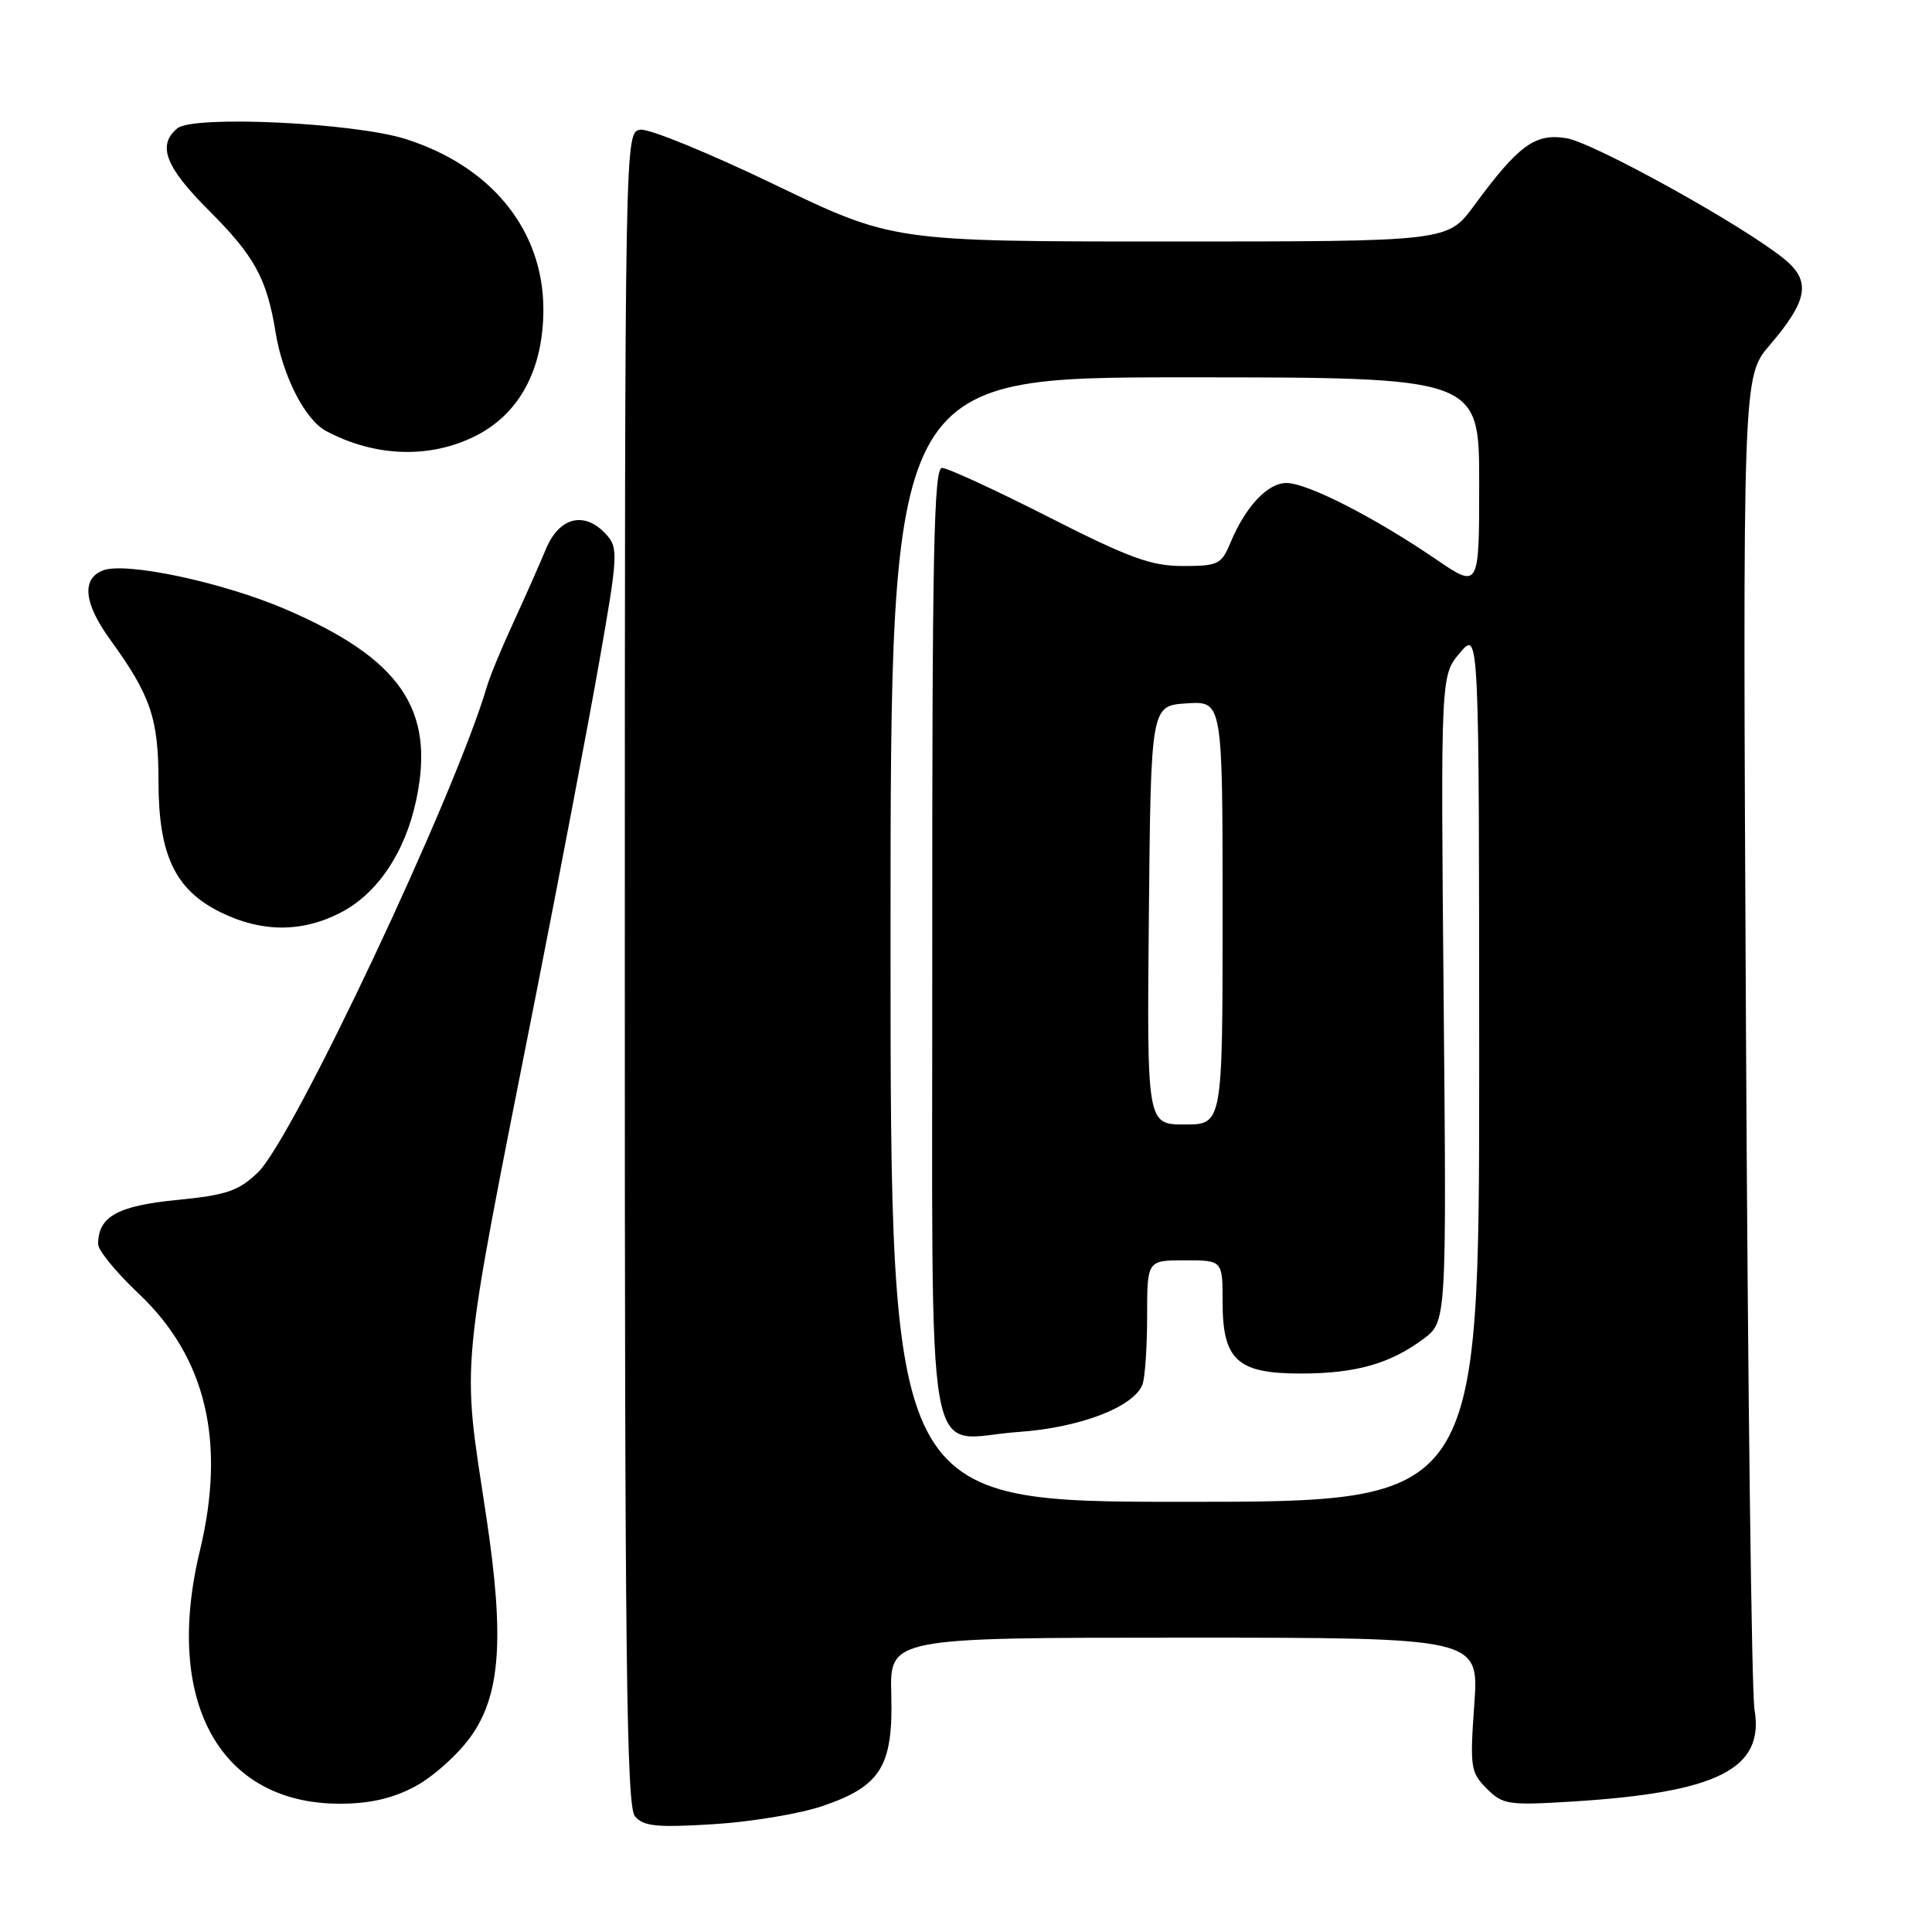 <?xml version="1.0" encoding="UTF-8" standalone="no"?>
<!DOCTYPE svg PUBLIC "-//W3C//DTD SVG 1.1//EN" "http://www.w3.org/Graphics/SVG/1.1/DTD/svg11.dtd" >
<svg xmlns="http://www.w3.org/2000/svg" xmlns:xlink="http://www.w3.org/1999/xlink" version="1.1" viewBox="0 0 256 256">
 <g >
 <path fill="currentColor"
d=" M 108.92 239.33 C 116.71 236.70 118.35 234.06 118.10 224.56 C 117.89 217.00 117.89 217.00 156.94 217.00 C 195.98 217.00 195.98 217.00 195.35 225.86 C 194.76 234.18 194.86 234.86 197.00 237.00 C 199.13 239.13 199.85 239.24 208.39 238.71 C 227.64 237.51 233.82 234.38 232.48 226.51 C 232.10 224.31 231.59 183.67 231.35 136.21 C 230.91 49.93 230.91 49.93 234.49 45.74 C 239.58 39.79 240.01 37.23 236.40 34.30 C 230.92 29.84 211.17 18.90 207.55 18.31 C 203.39 17.64 201.23 19.22 195.32 27.25 C 191.83 32.00 191.83 32.00 155.06 32.00 C 118.30 32.00 118.30 32.00 102.60 24.44 C 93.96 20.28 85.98 17.01 84.85 17.19 C 82.80 17.50 82.80 17.50 82.79 128.26 C 82.78 219.53 83.02 239.31 84.12 240.65 C 85.25 242.00 86.94 242.18 94.48 241.72 C 99.44 241.42 105.94 240.34 108.92 239.33 Z  M 54.94 236.75 C 57.29 235.51 60.61 232.56 62.32 230.19 C 66.32 224.67 66.87 217.12 64.44 201.00 C 61.18 179.40 60.79 183.57 70.98 132.00 C 74.18 115.78 77.98 95.80 79.42 87.60 C 81.88 73.63 81.93 72.59 80.36 70.85 C 77.49 67.67 74.12 68.47 72.34 72.75 C 71.48 74.81 69.54 79.20 68.02 82.50 C 66.49 85.80 64.91 89.62 64.51 91.00 C 60.24 105.49 38.80 150.96 34.15 155.38 C 31.57 157.83 29.99 158.36 23.38 159.01 C 15.55 159.78 13.00 161.22 13.00 164.86 C 13.00 165.67 15.42 168.63 18.38 171.42 C 27.31 179.86 29.97 191.04 26.48 205.50 C 21.66 225.48 29.13 239.00 45.00 239.00 C 48.97 239.00 51.97 238.32 54.94 236.75 Z  M 45.04 120.98 C 50.00 118.45 53.70 112.95 55.17 105.92 C 57.68 93.98 53.05 87.26 37.79 80.71 C 29.50 77.15 16.67 74.42 13.65 75.58 C 10.77 76.69 11.11 79.95 14.61 84.77 C 19.96 92.15 21.00 95.19 21.00 103.51 C 21.00 113.27 23.18 117.89 29.21 120.87 C 34.60 123.54 39.95 123.58 45.04 120.98 Z  M 63.04 57.75 C 68.84 54.82 72.00 48.92 72.00 41.00 C 72.00 30.51 65.12 22.01 53.71 18.41 C 46.86 16.25 25.60 15.26 23.50 17.00 C 20.80 19.24 21.91 22.12 27.65 27.86 C 33.71 33.90 35.36 36.91 36.51 44.00 C 37.45 49.81 40.42 55.62 43.19 57.10 C 49.67 60.57 56.98 60.81 63.04 57.75 Z  M 118.00 124.50 C 118.00 50.00 118.00 50.00 157.00 50.00 C 196.00 50.00 196.00 50.00 196.00 64.01 C 196.00 78.02 196.00 78.02 190.22 74.07 C 182.11 68.54 173.22 64.00 170.47 64.00 C 167.95 64.00 165.02 67.14 163.02 71.96 C 161.85 74.78 161.39 75.00 156.73 75.00 C 152.53 75.00 149.63 73.94 138.93 68.50 C 131.90 64.93 125.55 62.00 124.82 62.00 C 123.74 62.00 123.51 73.45 123.53 125.09 C 123.57 197.89 122.28 190.61 134.98 189.74 C 143.07 189.18 150.23 186.44 151.38 183.46 C 151.72 182.57 152.00 178.50 152.00 174.42 C 152.00 167.00 152.00 167.00 157.00 167.00 C 162.00 167.00 162.00 167.00 162.00 172.50 C 162.00 180.22 163.94 182.00 172.35 182.00 C 179.60 182.00 184.16 180.72 188.59 177.43 C 191.68 175.14 191.68 175.14 191.29 132.32 C 190.90 89.50 190.90 89.50 193.45 86.50 C 195.99 83.50 195.99 83.50 196.00 141.25 C 196.00 199.00 196.00 199.00 157.00 199.00 C 118.00 199.00 118.00 199.00 118.00 124.50 Z  M 152.23 121.25 C 152.50 93.50 152.50 93.50 157.25 93.20 C 162.00 92.89 162.00 92.89 162.00 120.95 C 162.00 149.00 162.00 149.00 156.98 149.00 C 151.97 149.00 151.97 149.00 152.23 121.25 Z "/>
</g>
</svg>